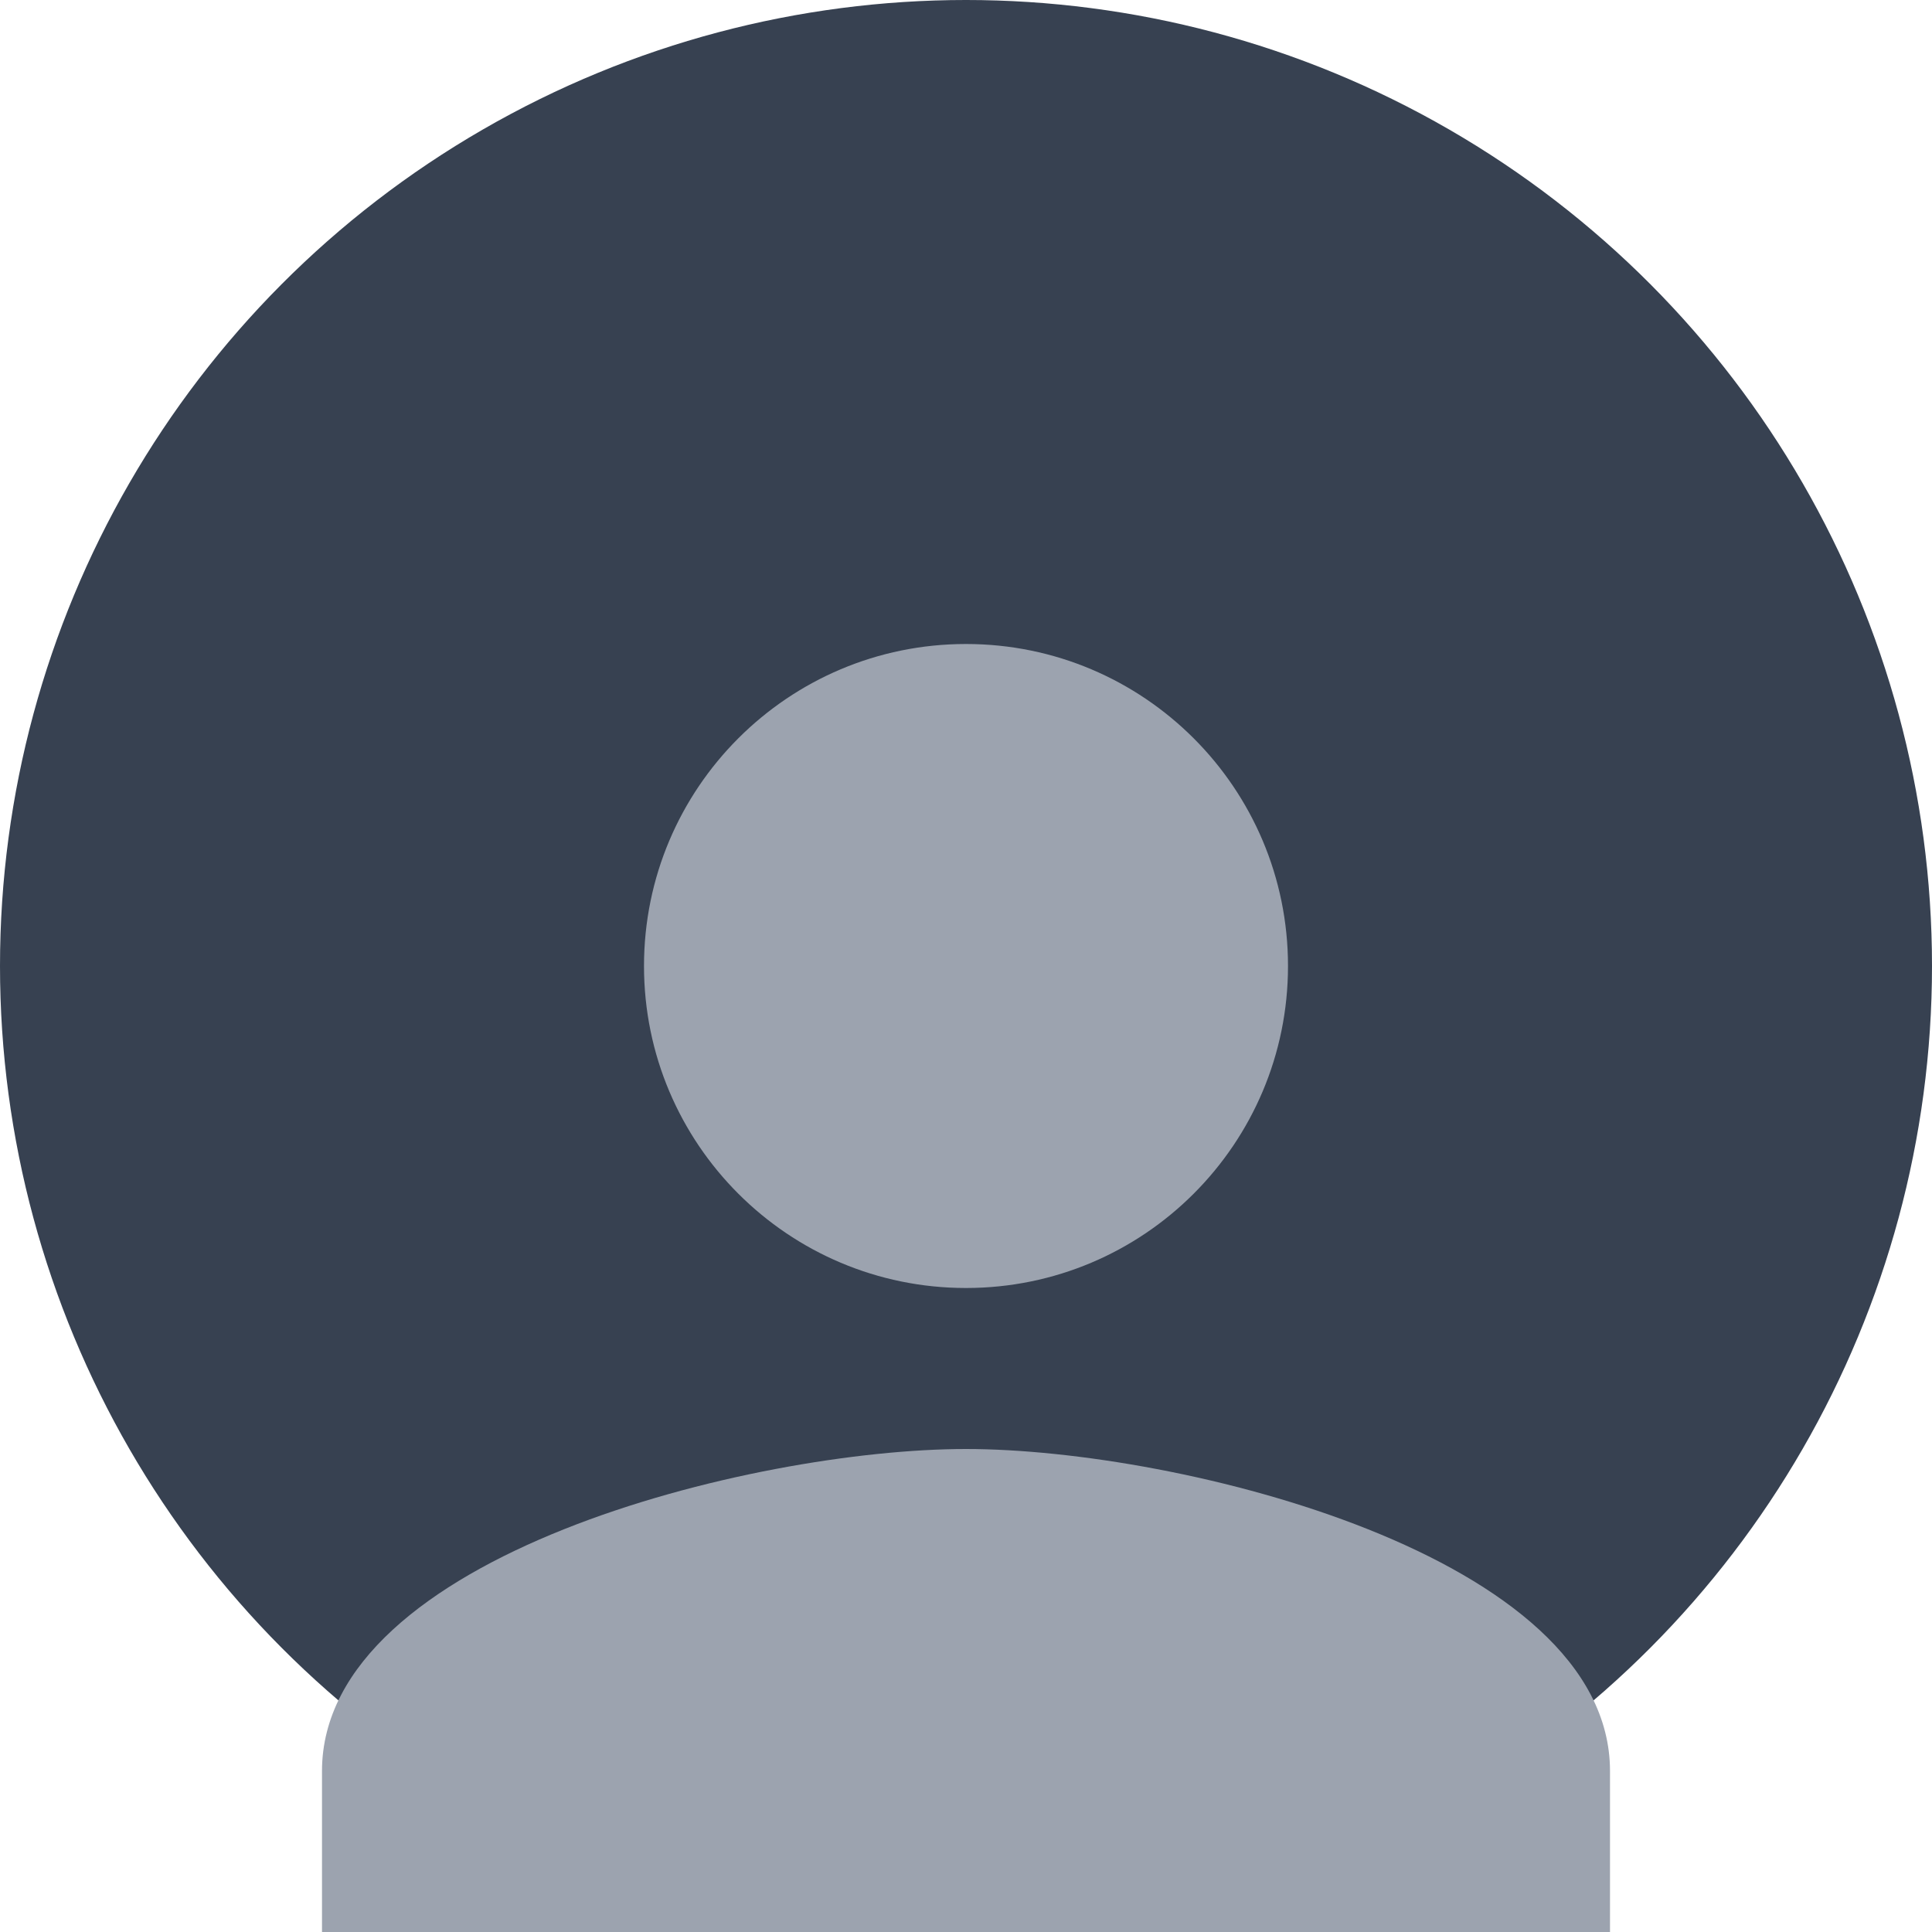 <svg width="120" height="120" viewBox="0 0 120 120" fill="none" xmlns="http://www.w3.org/2000/svg">
  <circle cx="60" cy="60" r="60" fill="#374151"/>
  <g transform="translate(0,20)">
    <path d="M60 60c11.046 0 20-8.954 20-20S71.046 20 60 20 40 28.954 40 40s8.954 20 20 20zm0 10c-13.255 0-40 6.627-40 20v10h80v-10c0-13.373-26.745-20-40-20z" fill="#9CA3AF"/>
  </g>
</svg>